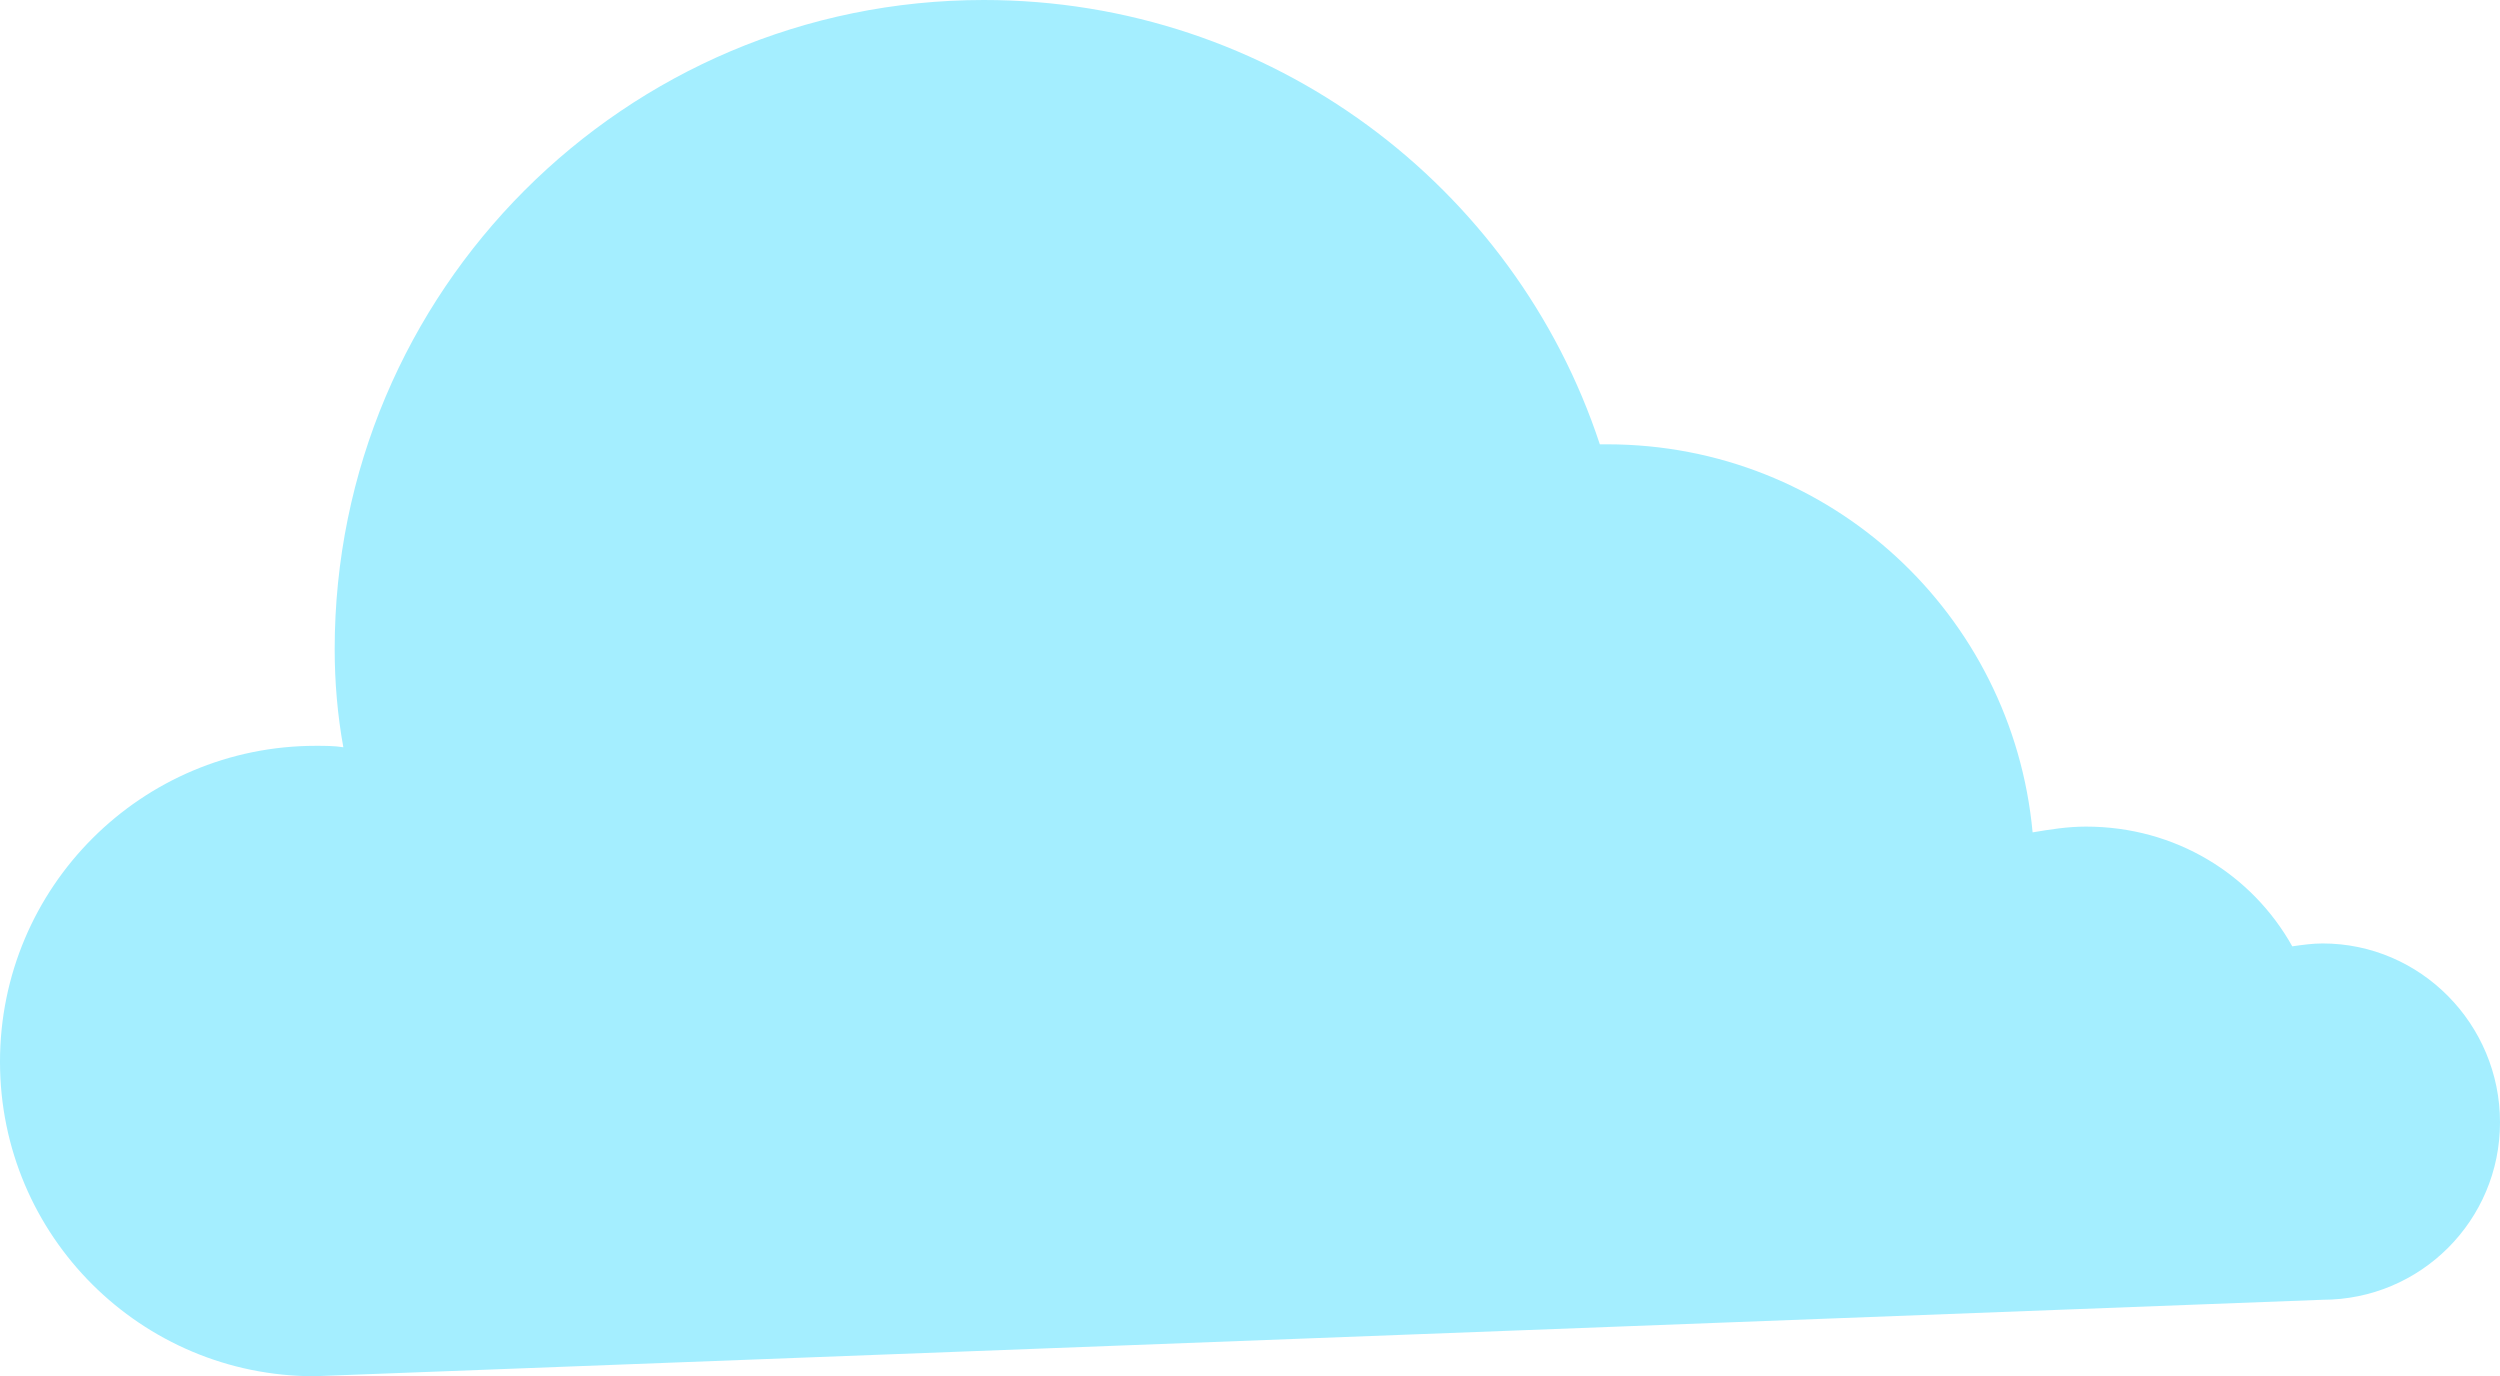 <?xml version="1.0" encoding="utf-8"?>
<!-- Generator: Adobe Illustrator 18.1.1, SVG Export Plug-In . SVG Version: 6.00 Build 0)  -->
<svg version="1.1" id="Layer_1" xmlns="http://www.w3.org/2000/svg" xmlns:xlink="http://www.w3.org/1999/xlink" x="0px" y="0px"
	 viewBox="0 0 173.3 95.4" style="enable-background:new 0 0 173.3 95.4;" xml:space="preserve">
<style type="text/css">
	.st0{fill:#A4EEFF;}
	.st1{fill:#58BD98;}
	.st2{fill:#FFFFFF;}
	.st3{fill:#F6899C;}
	.st4{fill:#2AD19D;}
	.st5{fill:#F46B83;}
	.st6{fill:#1A9169;}
	.st7{fill:#17916A;}
	.st8{fill:#AA4660;}
	.st9{fill:#3A5D87;}
	.st10{fill:#527EBB;}
	.st11{fill:#D82908;}
	.st12{fill:#E85749;}
	.st13{fill:#C6AF75;}
	.st14{fill:none;stroke:#A17644;stroke-width:3.316;stroke-miterlimit:10;}
	.st15{fill:#79E2BC;}
	.st16{fill:#34B188;}
	.st17{fill:#FCED5E;}
	.st18{fill:#FDE49C;}
	.st19{fill:#E2CC8A;}
	.st20{fill:#D9C081;}
	.st21{fill:none;stroke:#626366;stroke-width:10.577;stroke-miterlimit:10;}
	.st22{fill:none;stroke:#F46B83;stroke-width:8.991;stroke-linejoin:round;stroke-miterlimit:10;}
	.st23{fill:none;stroke:#F46B83;stroke-width:8.991;stroke-linecap:round;stroke-miterlimit:10;}
	.st24{fill:#CC486A;}
	.st25{fill:none;stroke:#CE5B79;stroke-width:4.959;stroke-linecap:round;stroke-miterlimit:10;}
	.st26{fill:#626366;}
	.st27{fill:#FFFFFF;stroke:#626366;stroke-width:7.149;stroke-linecap:round;stroke-miterlimit:10;}
	.st28{fill:#939598;}
	.st29{fill:#A17644;}
	.st30{fill:#626467;}
	.st31{fill:#E6D0B8;}
	.st32{fill:#EE6D83;}
	.st33{fill:#5ABABA;}
	.st34{fill:#DEDEDE;}
	.st35{fill:#D1D3D4;}
	.st36{fill:none;stroke:#A17644;stroke-width:3.667;stroke-miterlimit:10;}
	.st37{fill:#16A457;}
	.st38{fill:none;stroke:#2AD19D;stroke-width:20.169;stroke-linecap:round;stroke-miterlimit:10;}
	.st39{fill:#929496;}
	.st40{fill:none;stroke:#2AD19D;stroke-width:19.824;stroke-linecap:round;stroke-miterlimit:10;}
	.st41{fill:#EE6B82;}
	.st42{fill:none;stroke:#F46B83;stroke-width:7;stroke-linecap:round;stroke-miterlimit:10;}
	.st43{fill:#F66981;}
	.st44{fill:#16D19B;}
	.st45{fill:#24A45A;}
	.st46{opacity:0.21;fill:#231F20;}
	.st47{fill-rule:evenodd;clip-rule:evenodd;fill:#FFFFFF;}
	.st48{fill:#F16D83;}
	.st49{fill-rule:evenodd;clip-rule:evenodd;fill:#F56980;}
	.st50{fill:#CCCCCC;}
	.st51{fill:#F36D85;}
	.st52{fill:none;stroke:#F36D85;stroke-width:10.361;stroke-linecap:round;stroke-linejoin:round;stroke-miterlimit:10;}
	.st53{fill:#F4A6B7;}
	.st54{fill:#CBCBCB;}
	.st55{fill:#F06E85;}
	.st56{fill:#909294;}
	.st57{fill:#F56980;}
	.st58{opacity:0.3;}
	.st59{fill:#E2F2EB;}
	.st60{fill:#BC4D65;}
	.st61{fill:#933850;}
	.st62{fill:none;stroke:#929496;stroke-width:2.327;stroke-linecap:round;stroke-miterlimit:10;stroke-dasharray:4.072,11.633;}
	.st63{fill:none;stroke:#F46B83;stroke-width:3.49;stroke-miterlimit:10;}
	.st64{fill:#58595B;}
	.st65{fill:#7F614C;}
	.st66{fill:#AD8463;}
	.st67{fill:#C9AD7B;}
	.st68{fill:#A58C65;}
	.st69{fill:none;}
	.st70{fill:#F1F1F2;}
	.st71{fill:#936E55;}
	.st72{fill:#A87B51;}
	.st73{fill:none;stroke:#BBBDBF;stroke-width:0.756;stroke-miterlimit:10;}
	.st74{fill:#404041;}
	.st75{fill:#8E6442;}
	.st76{fill:none;stroke:#7A7A7A;stroke-width:0.383;stroke-miterlimit:10;}
</style>
<path class="st0" d="M161,65.4c-0.7,0-1.4,0.1-2.1,0.2c-2.8-5-8.1-8.3-14.3-8.3c-1.3,0-2.5,0.2-3.7,0.4c-1.4-15.1-14-26.9-29.5-26.9
	c-0.2,0-0.4,0-0.5,0C105,12.9,88.1,0,68.2,0c-24.9,0-45,20.2-45,45c0,2.3,0.2,4.6,0.6,6.8c-0.6-0.1-1.3-0.1-1.9-0.1
	C9.8,51.7,0,61.5,0,73.6s9.8,21.8,21.8,21.8L161,90.1c6.8,0,12.3-5.5,12.3-12.3C173.3,71,167.8,65.4,161,65.4z"/>
</svg>
